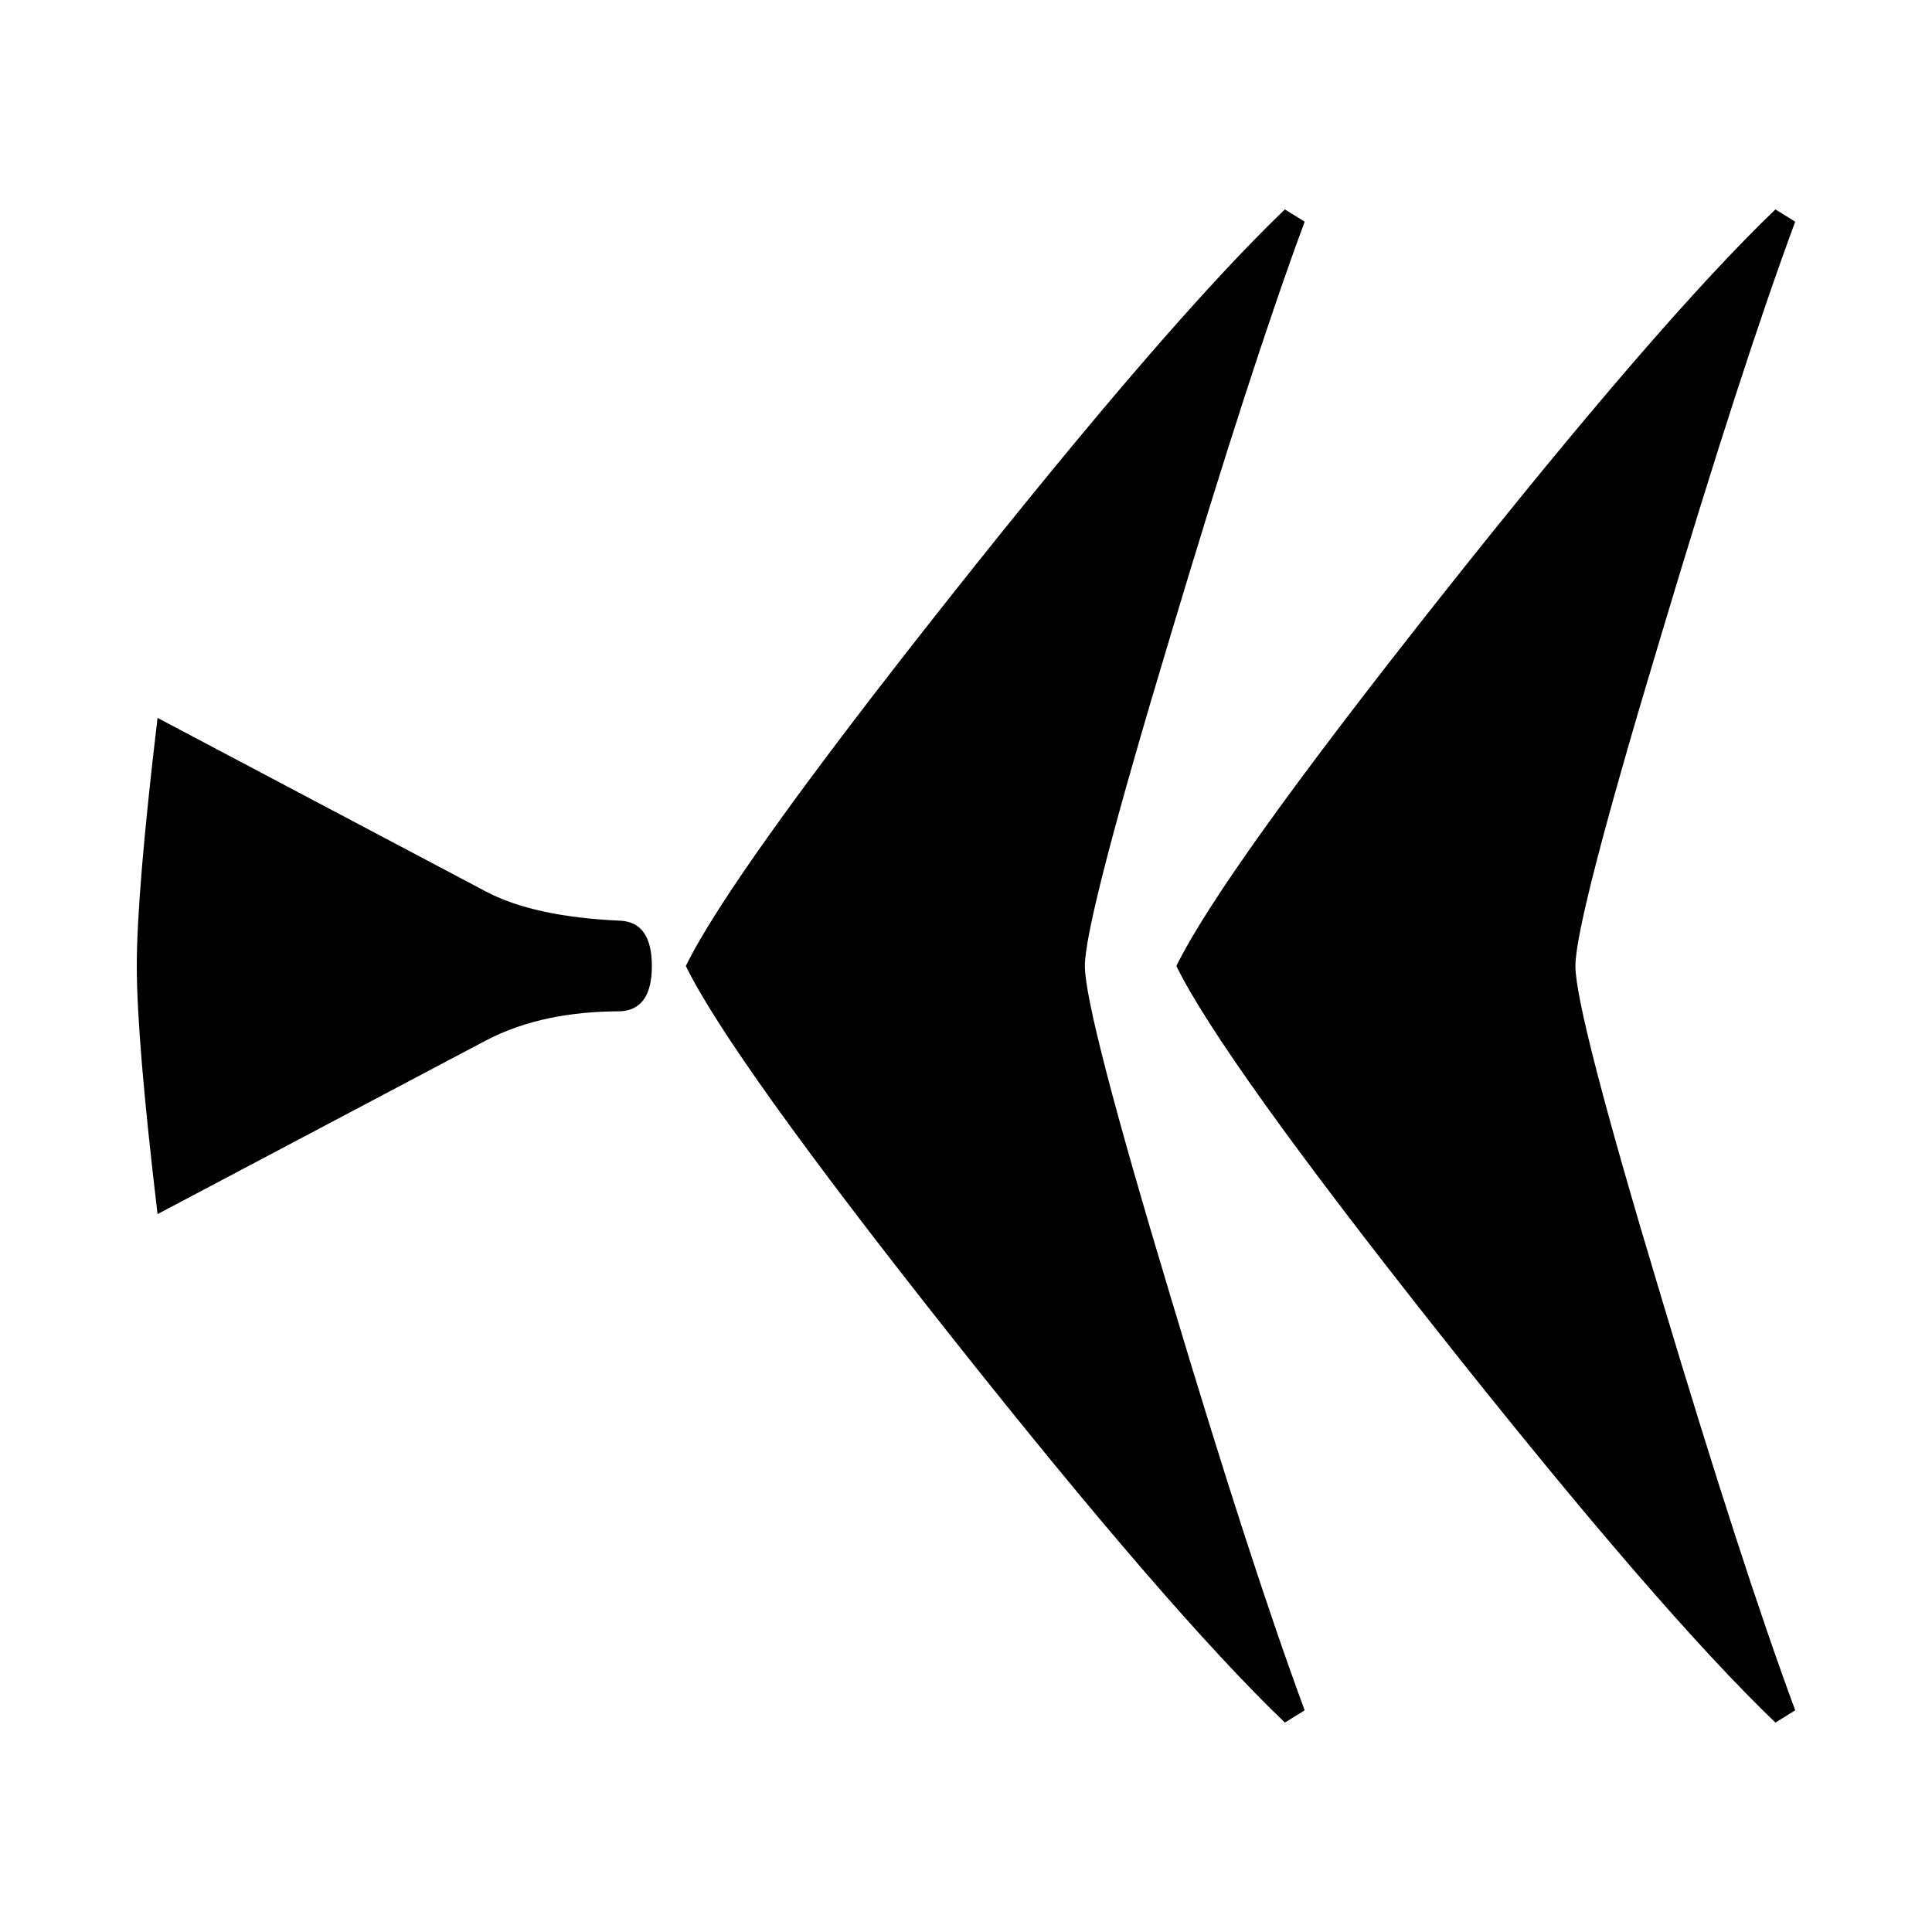 <svg xmlns="http://www.w3.org/2000/svg" height="2048" width="2048" viewBox="-10 0 2048 2048">
   <path d="M1893 1813l-21 13c-82-78.667-200.333-215.667-355-411s-248-325.667-280-391c32-65.333 125.333-195.667 280-391s273-332.333 355-411l21 13c-38 102.667-85.333 248.667-142 438-60.667 201.333-91 318.333-91 351 0 32.667 30.333 149.667 91 351 56.667 189.333 104 335.333 142 438zm-520 0l-21 13c-82-78.667-200.333-215.667-355-411s-248-325.667-280-391c32-65.333 125.333-195.667 280-391s273-332.333 355-411l21 13c-38 102.667-85.333 248.667-142 438-60.667 201.333-91 318.333-91 351 0 32.667 30.333 149.667 91 351 56.667 189.333 104 335.333 142 438zm-692-789c0 30.667-11 46.667-33 48-53.018.089-100.782 8.974-143 31l-348 184c-14.667-123.333-22-211-22-263s7.333-139.667 22-263l348 184c34 18 81.667 28.333 143 31 22 1.333 33 17.333 33 48z" fill="currentColor" />
</svg>